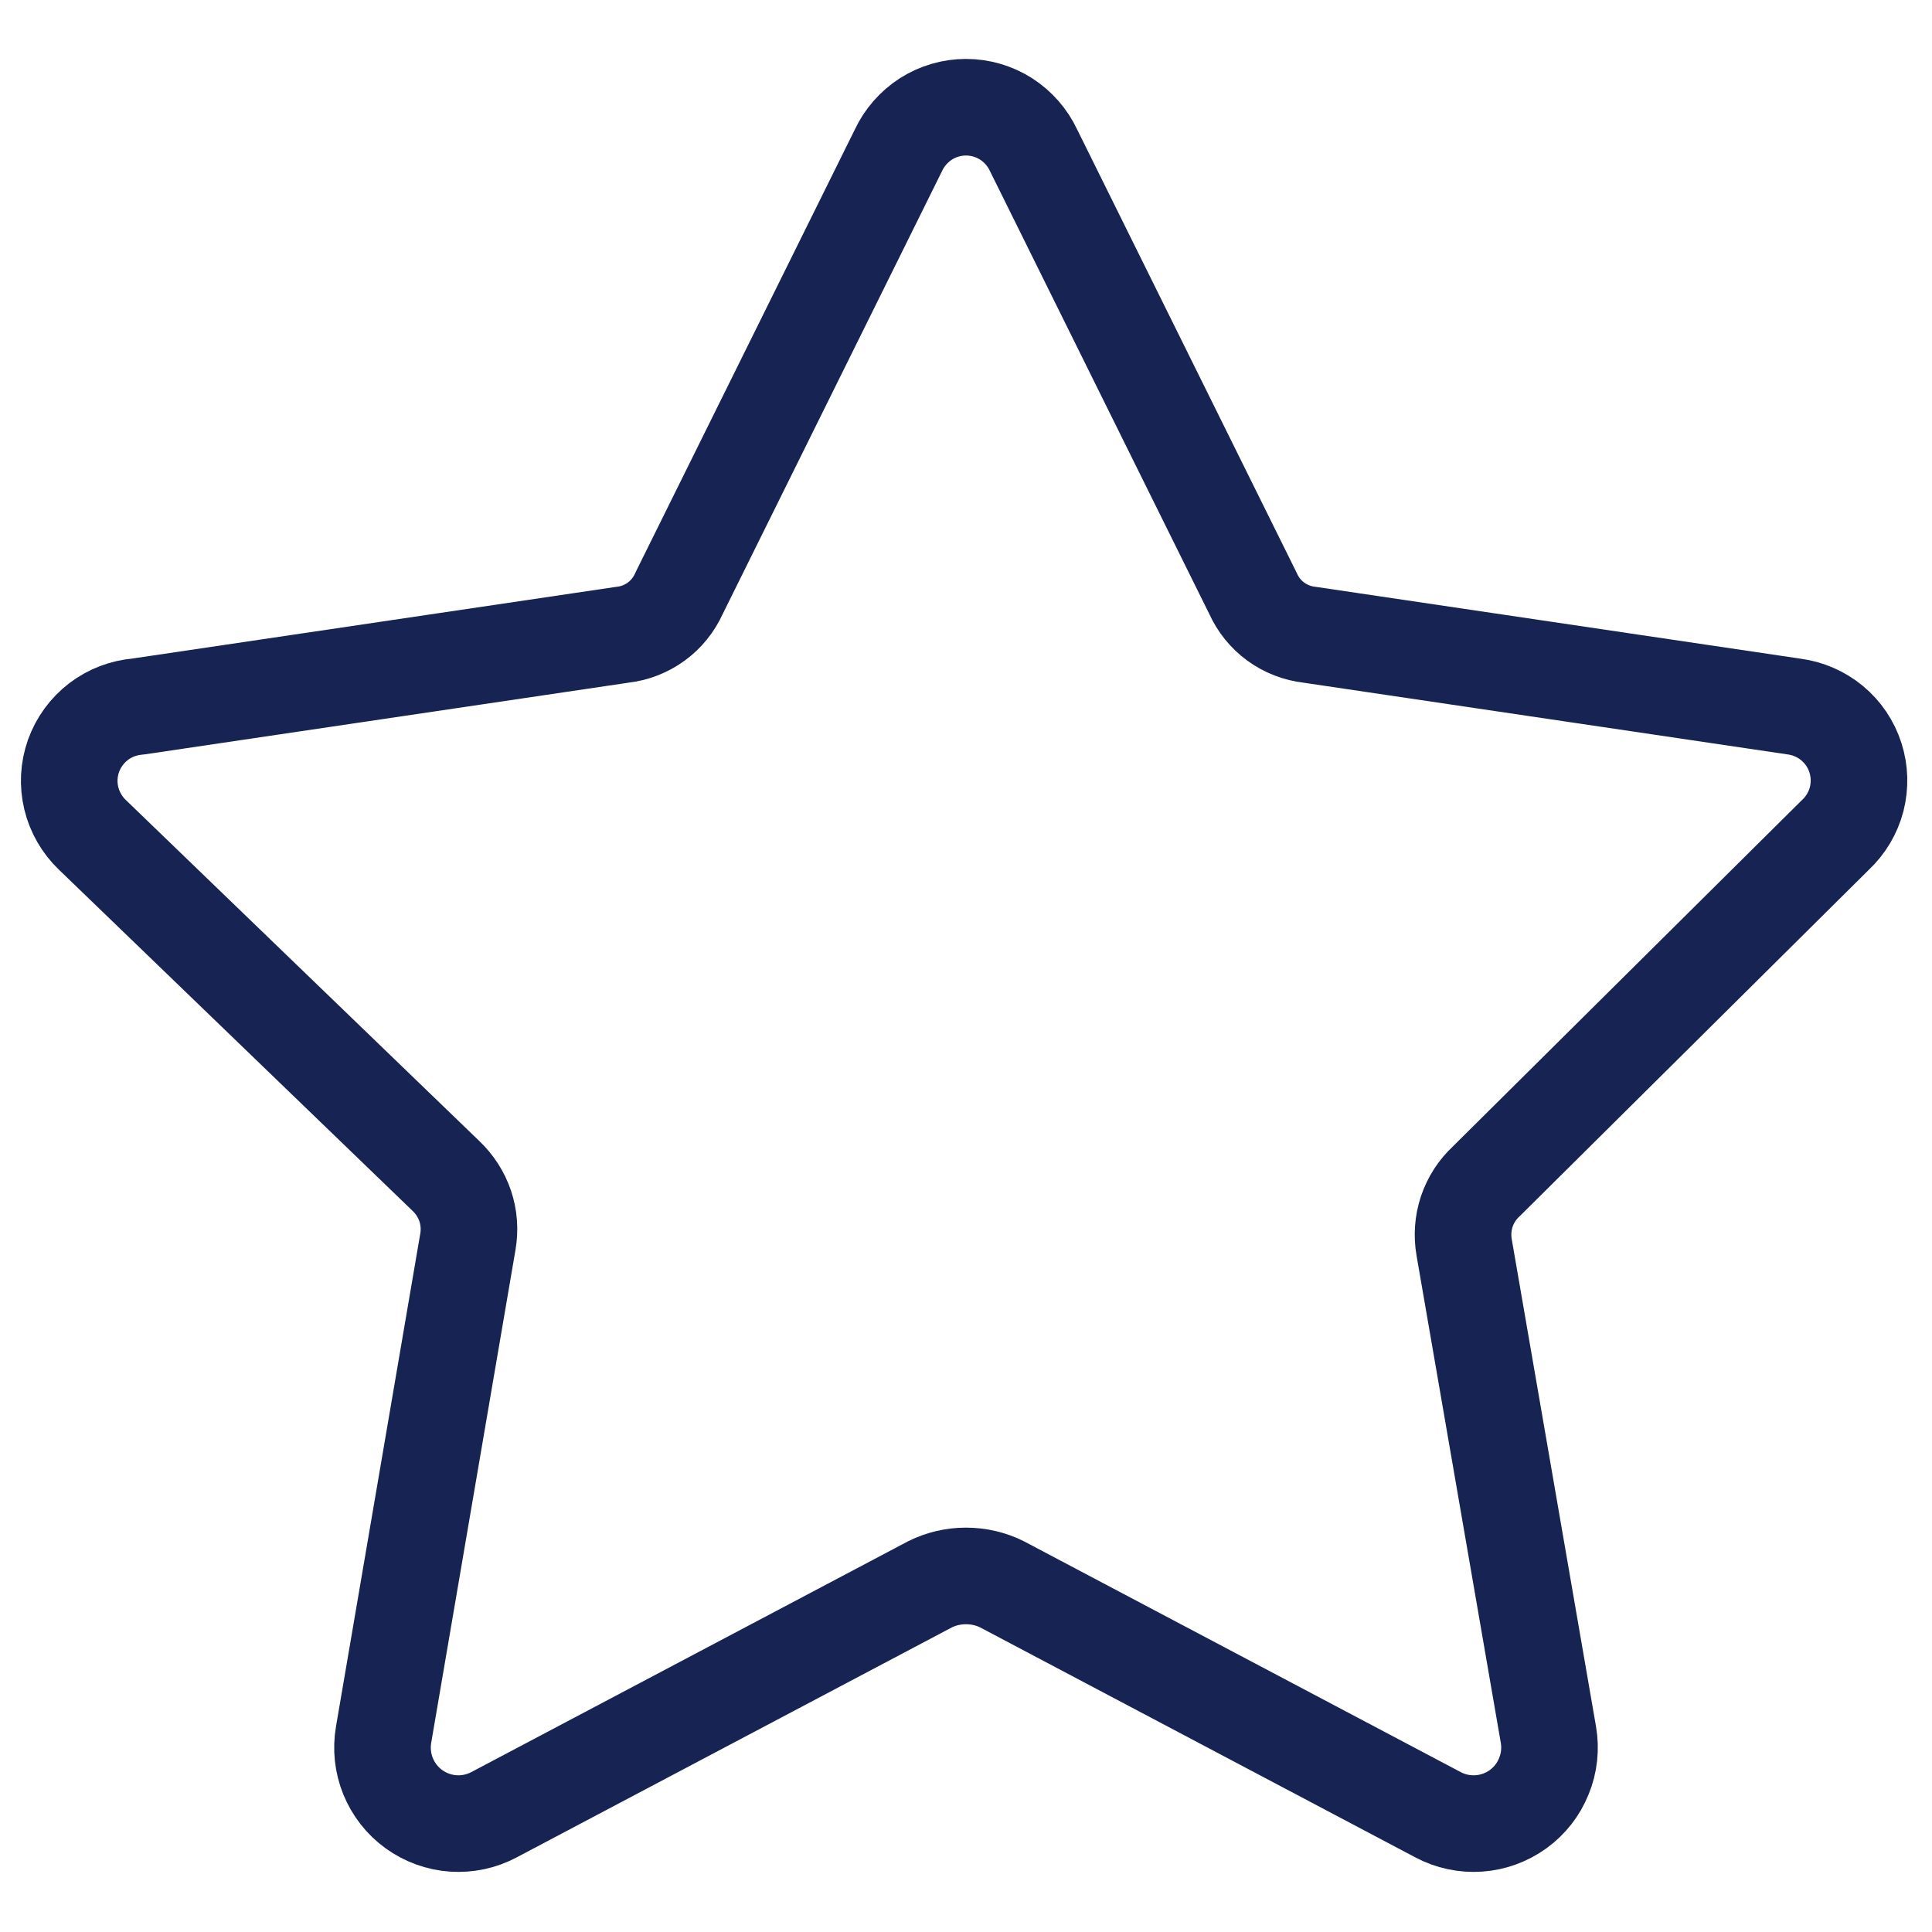 <svg width="20" height="20" viewBox="0 0 20 20" fill="none" xmlns="http://www.w3.org/2000/svg">
<g clip-path="url(#clip0_22_52)">
<path d="M10.7 1.557L12.971 6.143C13.023 6.259 13.104 6.36 13.207 6.435C13.31 6.51 13.431 6.557 13.557 6.571L18.571 7.314C18.717 7.333 18.853 7.393 18.966 7.486C19.079 7.58 19.162 7.703 19.207 7.843C19.252 7.982 19.256 8.131 19.22 8.273C19.183 8.415 19.107 8.543 19 8.643L15.386 12.229C15.293 12.315 15.224 12.423 15.184 12.542C15.144 12.662 15.135 12.79 15.157 12.914L16.029 17.957C16.054 18.102 16.038 18.251 15.982 18.387C15.927 18.524 15.835 18.642 15.716 18.728C15.597 18.814 15.456 18.866 15.309 18.876C15.162 18.886 15.015 18.855 14.886 18.786L10.371 16.4C10.256 16.343 10.129 16.314 10 16.314C9.871 16.314 9.744 16.343 9.629 16.4L5.114 18.786C4.984 18.855 4.838 18.886 4.691 18.876C4.544 18.866 4.403 18.814 4.284 18.728C4.165 18.642 4.073 18.524 4.017 18.387C3.962 18.251 3.946 18.102 3.971 17.957L4.843 12.857C4.865 12.733 4.856 12.605 4.816 12.485C4.776 12.366 4.706 12.258 4.614 12.171L0.957 8.643C0.849 8.54 0.773 8.408 0.738 8.263C0.703 8.118 0.711 7.966 0.761 7.825C0.811 7.685 0.901 7.562 1.019 7.471C1.138 7.38 1.28 7.326 1.429 7.314L6.443 6.571C6.569 6.557 6.69 6.51 6.793 6.435C6.896 6.36 6.977 6.259 7.029 6.143L9.3 1.557C9.362 1.424 9.461 1.311 9.585 1.231C9.709 1.152 9.853 1.11 10 1.11C10.147 1.11 10.291 1.152 10.415 1.231C10.539 1.311 10.638 1.424 10.7 1.557Z" stroke="#162353" stroke-linecap="round" stroke-linejoin="round"/>
</g>
<defs>
<clipPath id="clip0_22_52">
<rect width="20" height="20" fill="white"/>
</clipPath>
</defs>
</svg>
